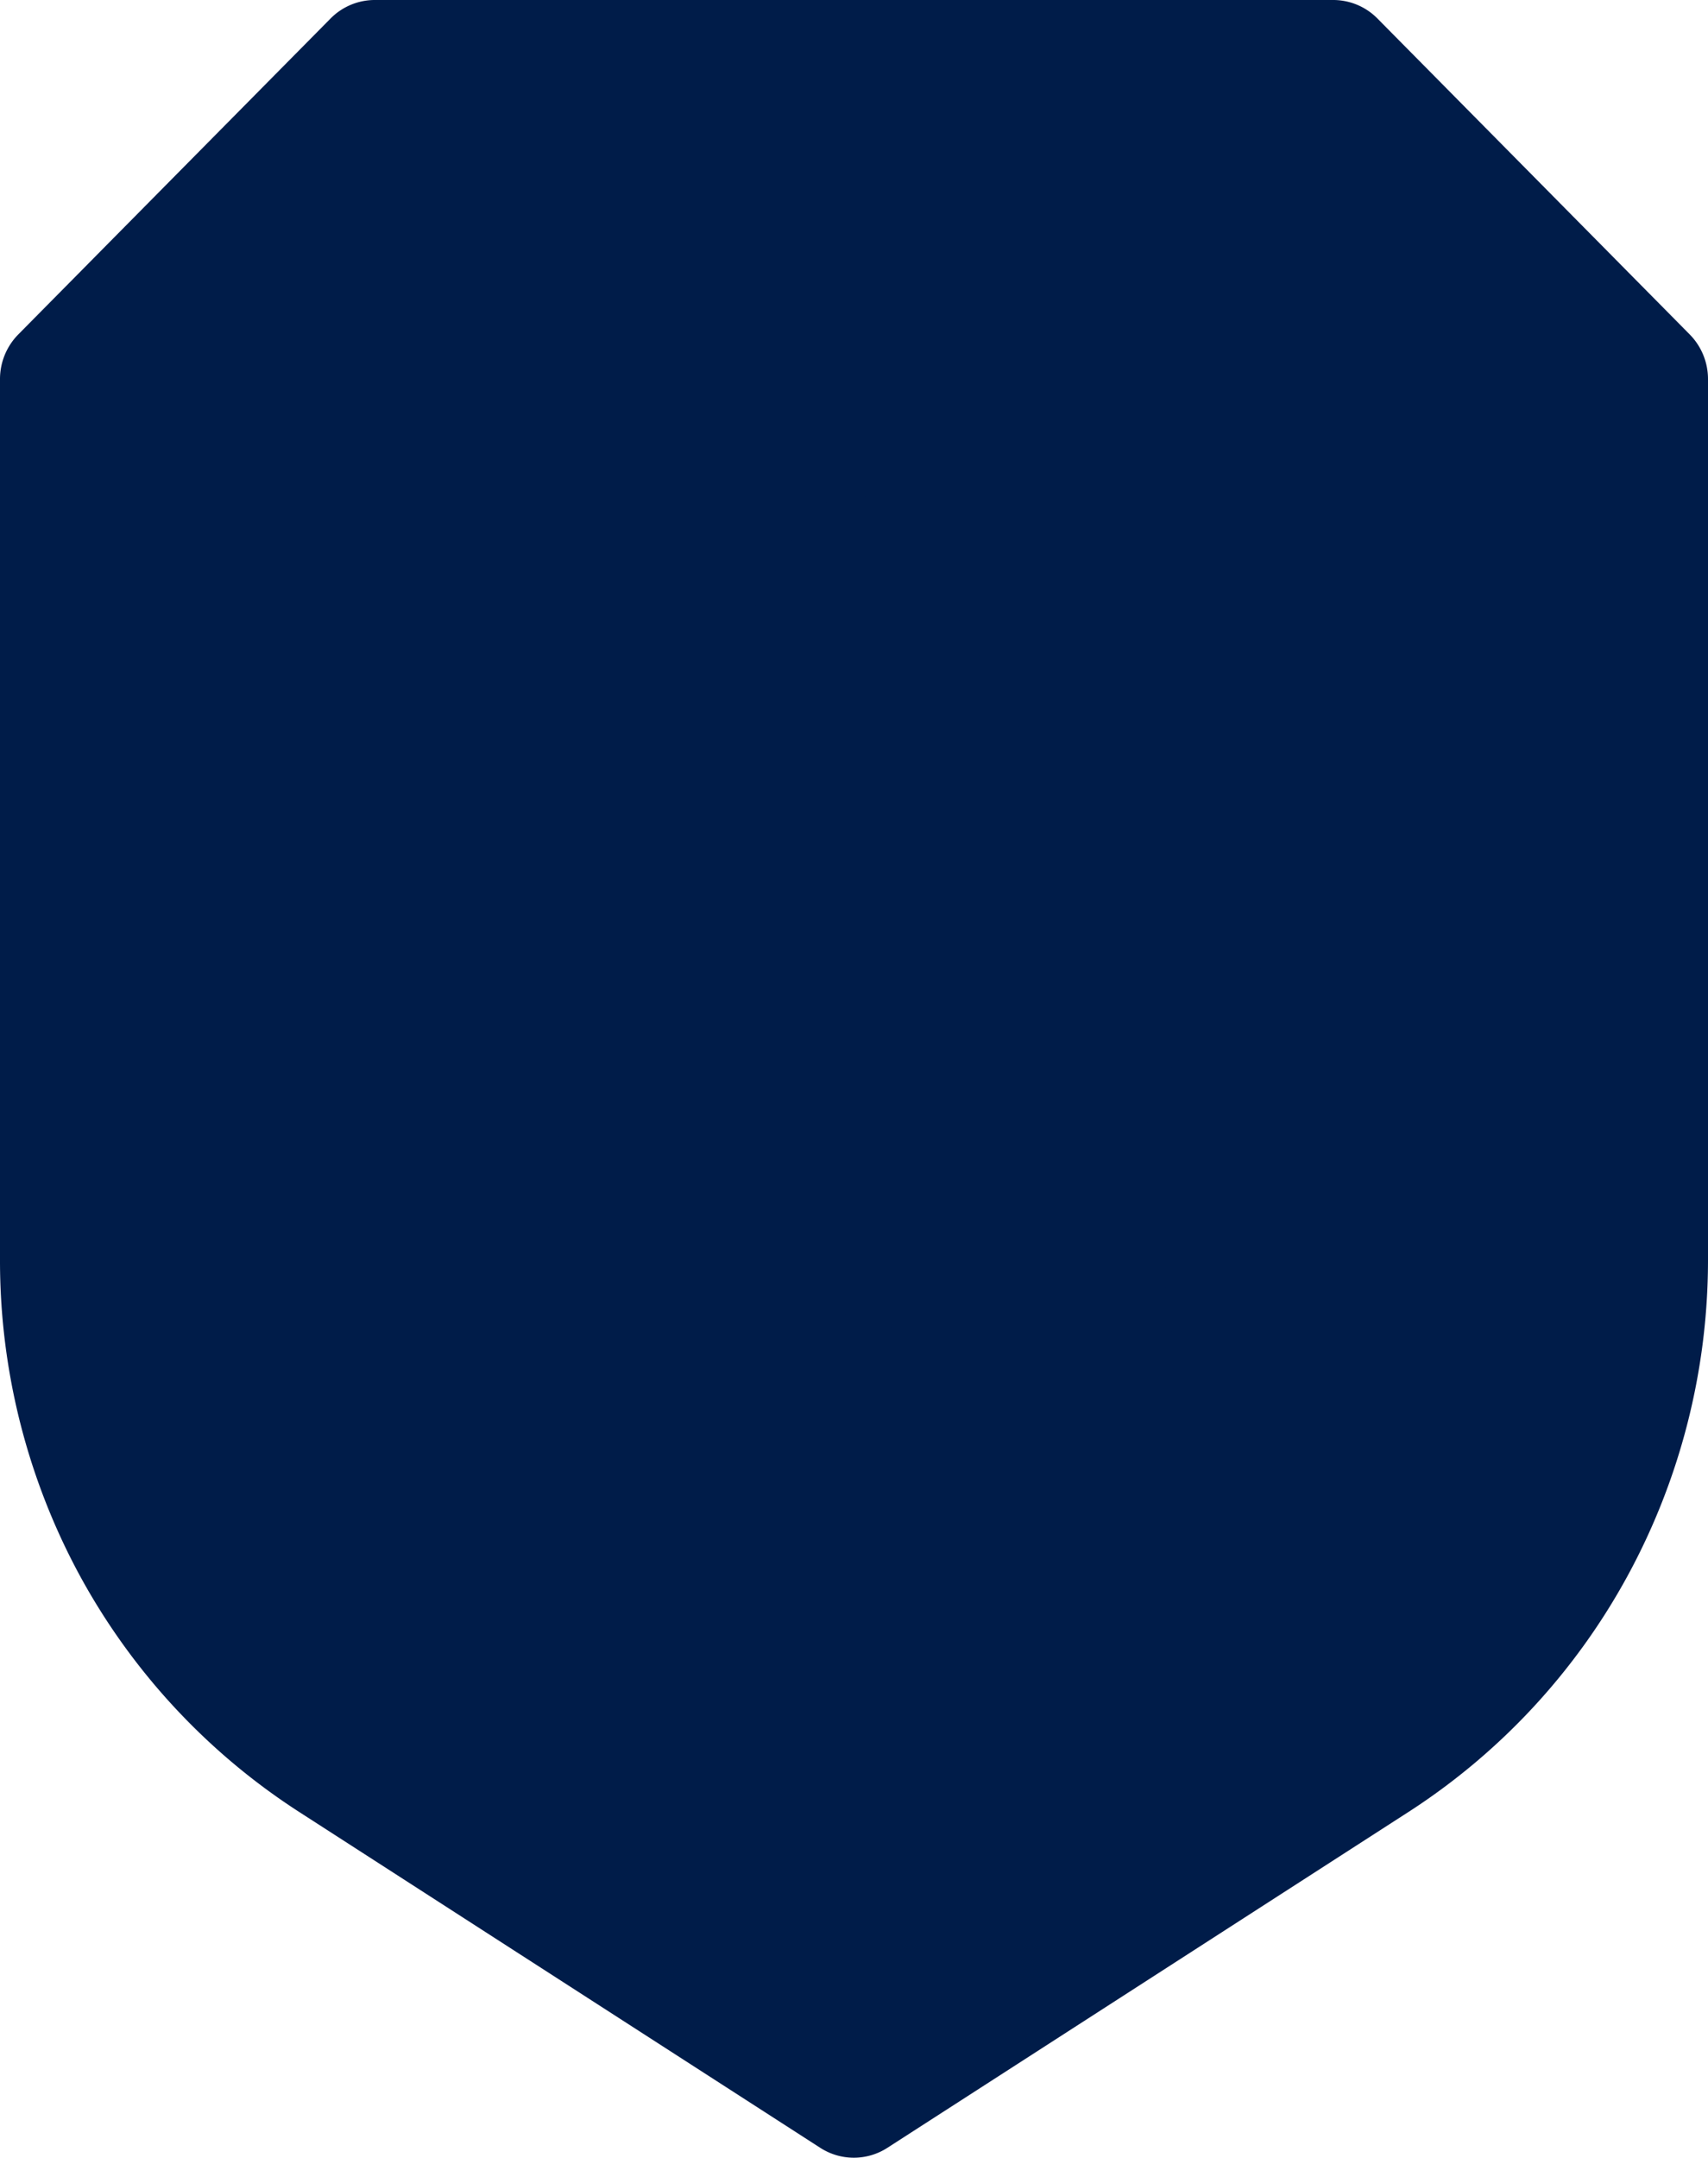 <svg xmlns="http://www.w3.org/2000/svg" width="38" height="48"><g fill="#001c49" data-name="Grupo 13"><path d="M37.593 7.439 30.646.412A1.382 1.382 0 0 0 29.663 0H8.337a1.382 1.382 0 0 0-.983.412L.407 7.439A1.414 1.414 0 0 0 0 8.433v19.615a14.7 14.7 0 0 0 1.771 6.99A14.506 14.506 0 0 0 6.649 40.3l11.6 7.475a1.377 1.377 0 0 0 1.494 0l11.6-7.475a14.5 14.5 0 0 0 4.878-5.266A14.7 14.7 0 0 0 38 28.048V8.433a1.414 1.414 0 0 0-.407-.994Z"/><path d="m29.291 20.192-3.832 4.212.65 5.683a1.413 1.413 0 0 1-.564 1.3 1.377 1.377 0 0 1-1.4.141l-5.15-2.382-5.146 2.384a1.377 1.377 0 0 1-1.4-.141 1.413 1.413 0 0 1-.564-1.3l.65-5.683-3.827-4.214a1.418 1.418 0 0 1-.3-1.387 1.4 1.4 0 0 1 1.048-.944l5.552-1.131 2.781-4.985a1.383 1.383 0 0 1 2.422 0l2.78 4.985 5.55 1.131a1.4 1.4 0 0 1 1.048.944 1.418 1.418 0 0 1-.298 1.387Z" data-name="Path"/></g></svg>